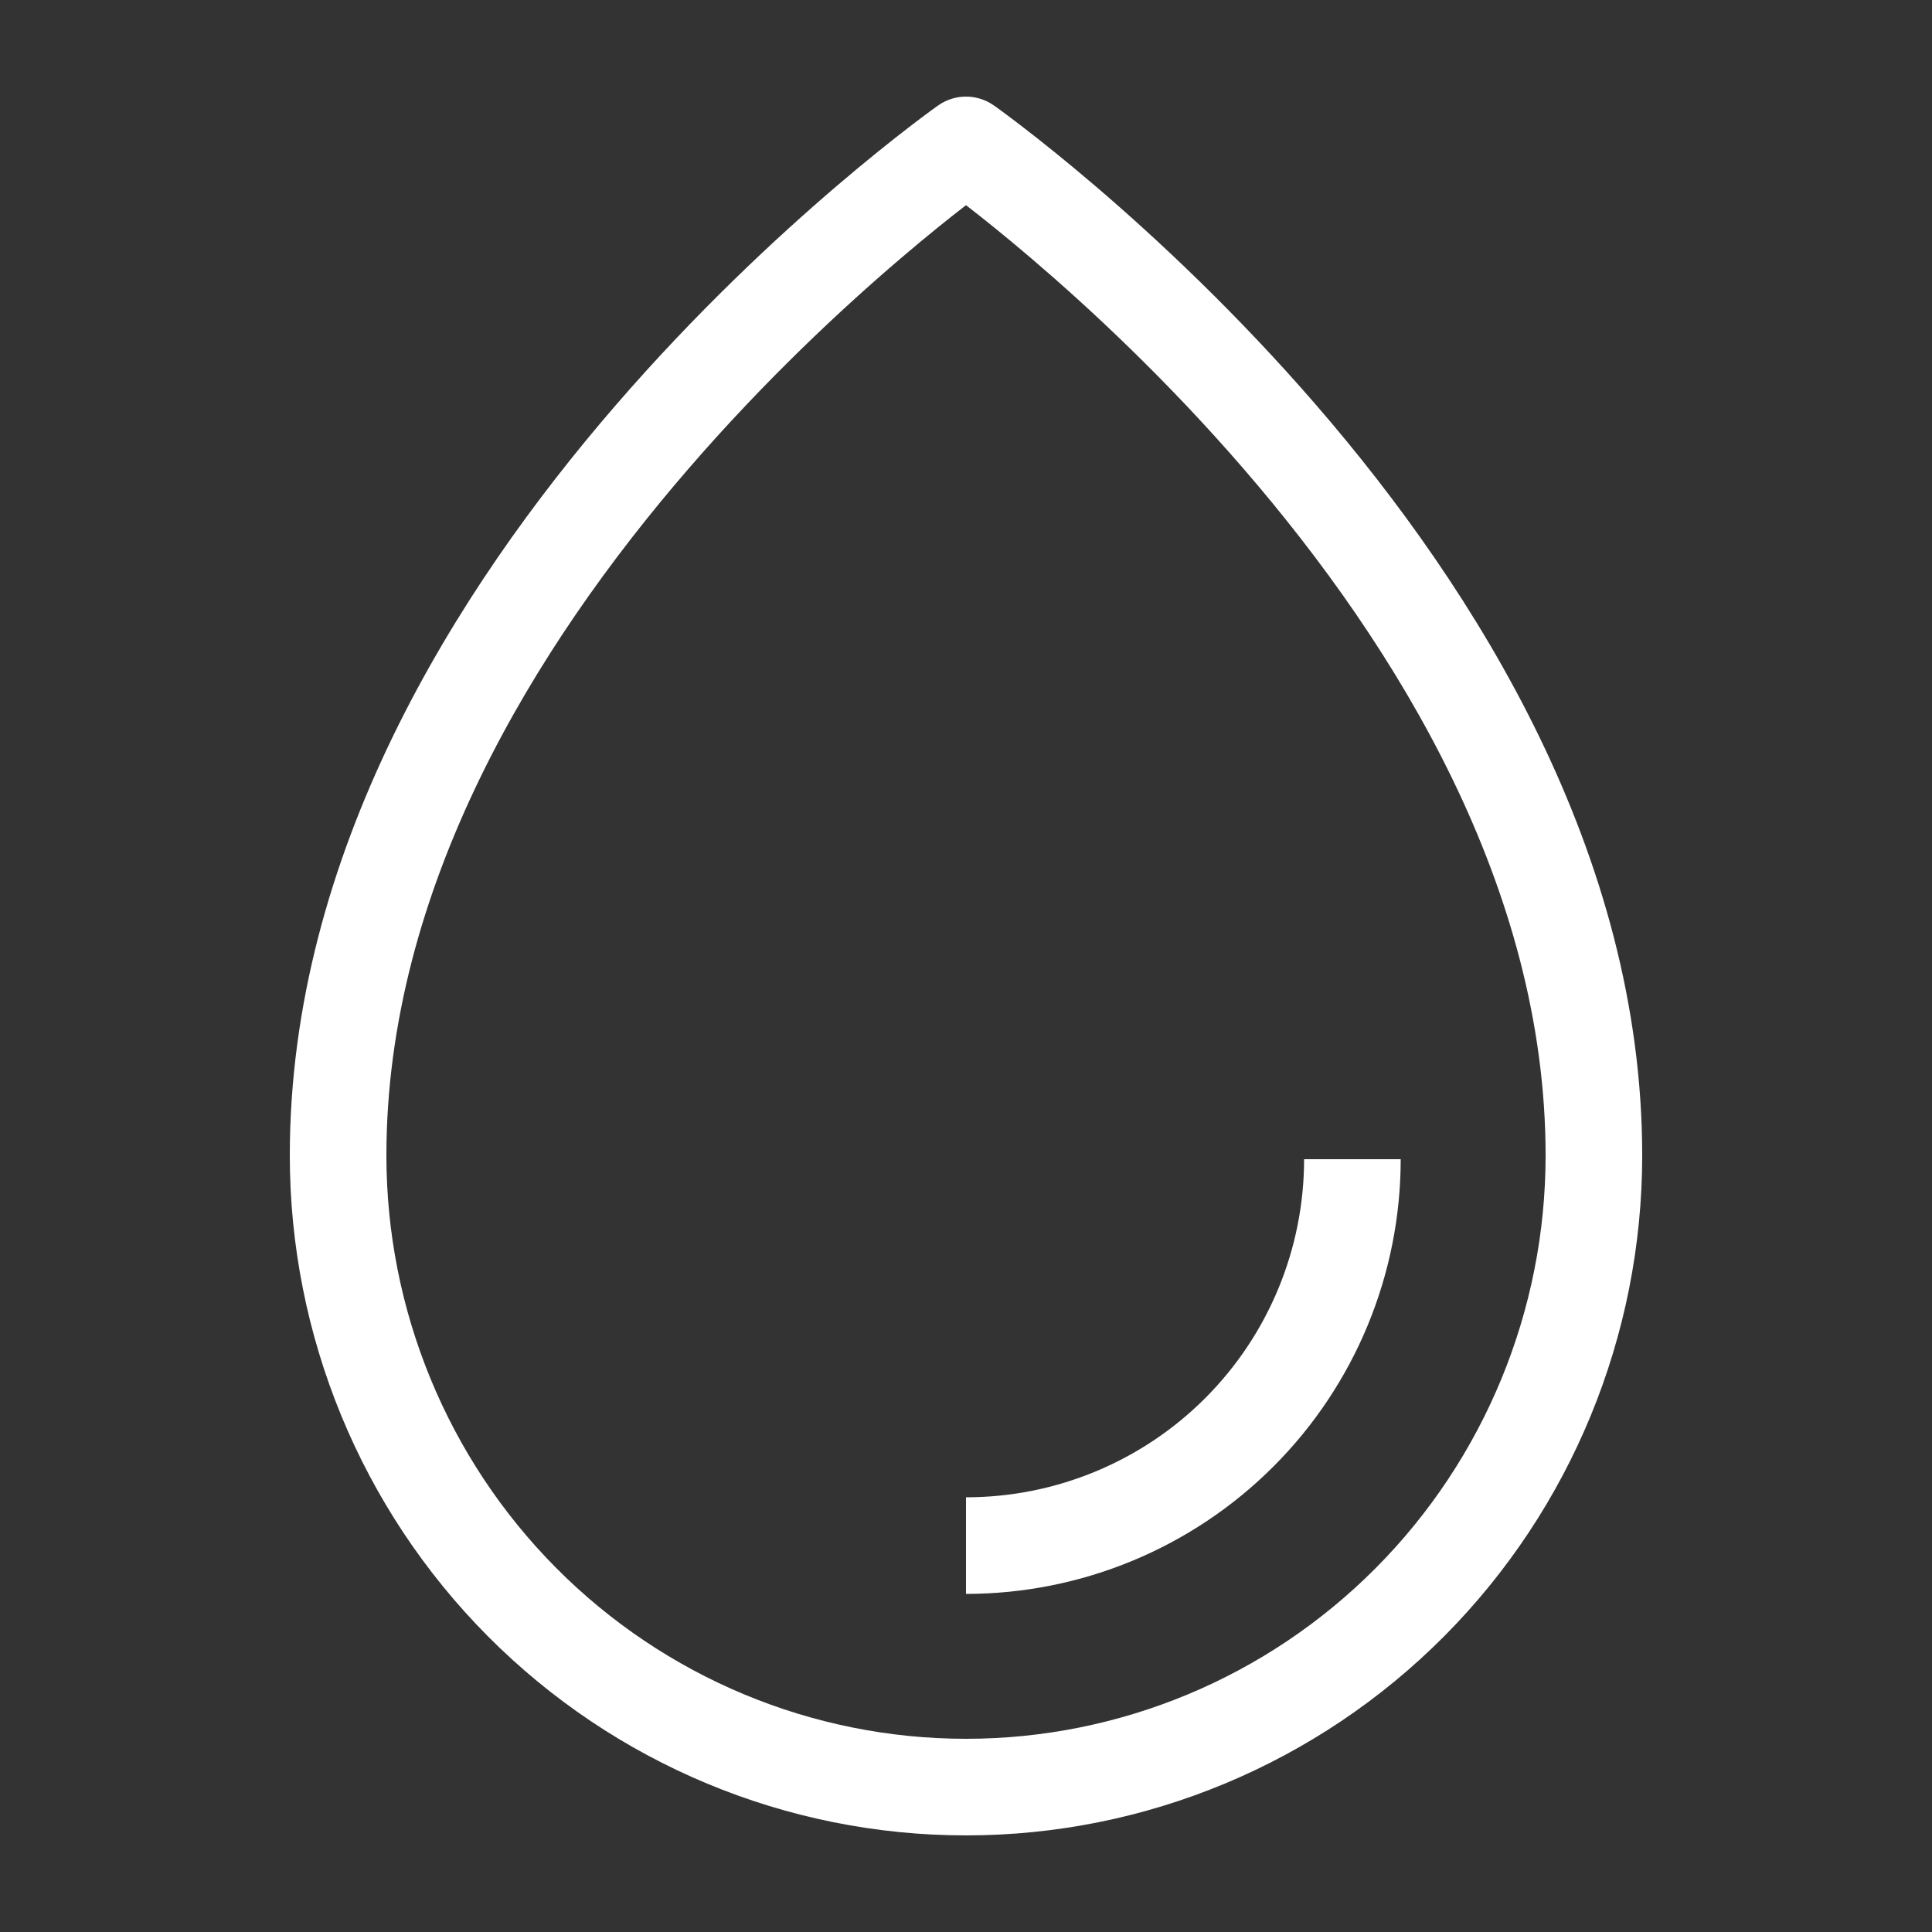 <svg width="64" height="64" viewBox="0 0 64 64" fill="none" xmlns="http://www.w3.org/2000/svg">
<rect x="0" y="0" width="64" height="64" fill="#333333" stroke="none"/>
<path fill-rule="evenodd" clip-rule="evenodd" d="M32.921 3.492L32 4.8L31.079 3.492C31.631 3.103 32.369 3.103 32.921 3.492ZM32 6.797C31.455 7.218 30.695 7.824 29.79 8.599C27.884 10.228 25.345 12.591 22.811 15.523C17.702 21.432 12.8 29.434 12.8 38.277C12.8 43.405 14.825 48.321 18.427 51.944C22.028 55.566 26.911 57.6 32 57.6C37.089 57.6 41.972 55.566 45.573 51.944C49.175 48.321 51.2 43.405 51.2 38.277C51.2 29.434 46.298 21.432 41.19 15.523C38.655 12.591 36.116 10.228 34.21 8.599C33.305 7.824 32.545 7.218 32 6.797ZM31.079 3.492C31.079 3.491 31.079 3.492 32 4.8C32.921 3.492 32.921 3.491 32.921 3.492L32.928 3.497L32.943 3.507L32.994 3.543C33.037 3.575 33.1 3.62 33.181 3.679C33.342 3.798 33.575 3.971 33.869 4.198C34.457 4.65 35.291 5.313 36.29 6.167C38.284 7.872 40.945 10.348 43.611 13.431C48.902 19.552 54.4 28.289 54.4 38.277C54.4 44.247 52.042 49.975 47.843 54.2C43.642 58.425 37.944 60.8 32 60.8C26.056 60.8 20.358 58.425 16.158 54.2C11.958 49.975 9.6 44.247 9.6 38.277C9.6 28.289 15.098 19.552 20.39 13.431C23.055 10.348 25.716 7.872 27.71 6.167C28.709 5.313 29.543 4.65 30.131 4.198C30.425 3.971 30.658 3.798 30.82 3.679C30.9 3.62 30.963 3.575 31.007 3.543L31.058 3.507L31.072 3.497L31.079 3.492Z" fill="white"/>
<path fill-rule="evenodd" clip-rule="evenodd" d="M39.92 46.319C42.02 44.219 43.2 41.37 43.2 38.4H46.4C46.4 42.219 44.883 45.882 42.182 48.582C39.482 51.283 35.819 52.8 32 52.8V49.6C34.97 49.6 37.819 48.42 39.92 46.319Z" fill="white"/>
</svg>
